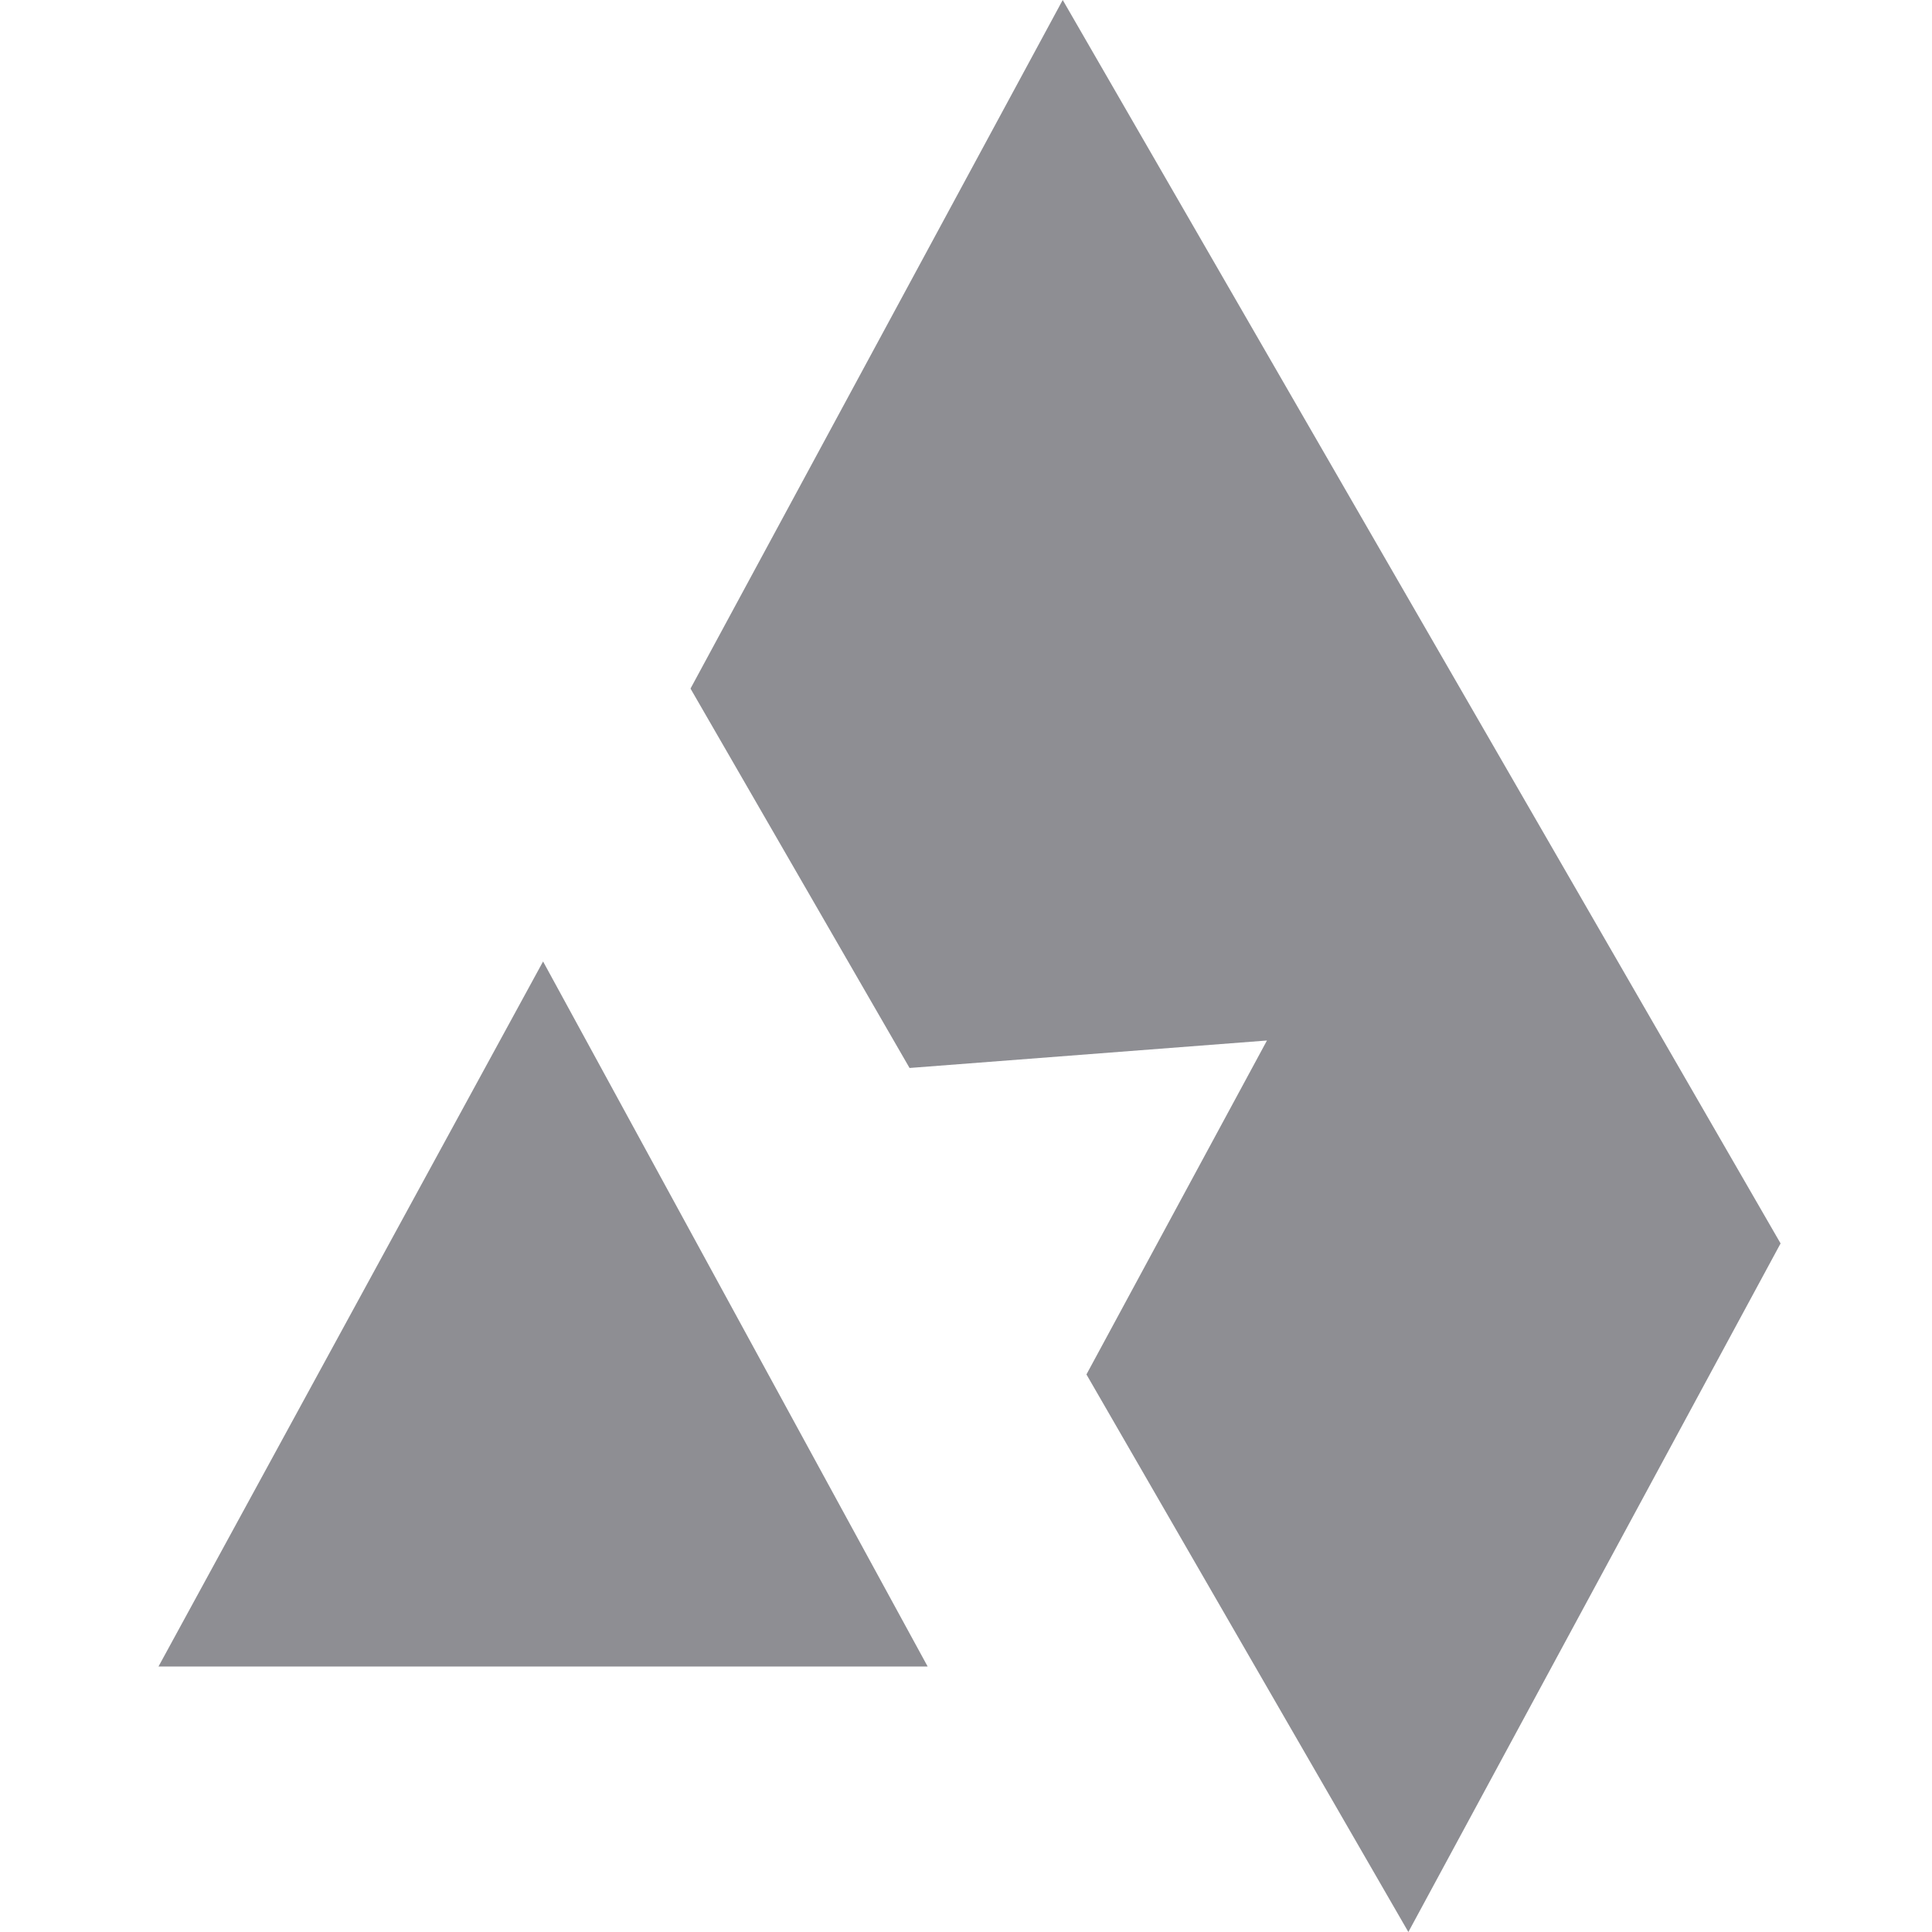 <svg width="32" height="32" viewBox="0 0 32 32" fill="none" xmlns="http://www.w3.org/2000/svg">
<path fill-rule="evenodd" clip-rule="evenodd" d="M17.602 0L29.492 20.595L23.327 32L17.995 22.765L20.985 17.234L15.065 17.689L11.437 11.405L17.602 0ZM15.365 27.603L8.995 15.925L2.625 27.603H15.365Z" fill="#8E8E93"/>
</svg>
